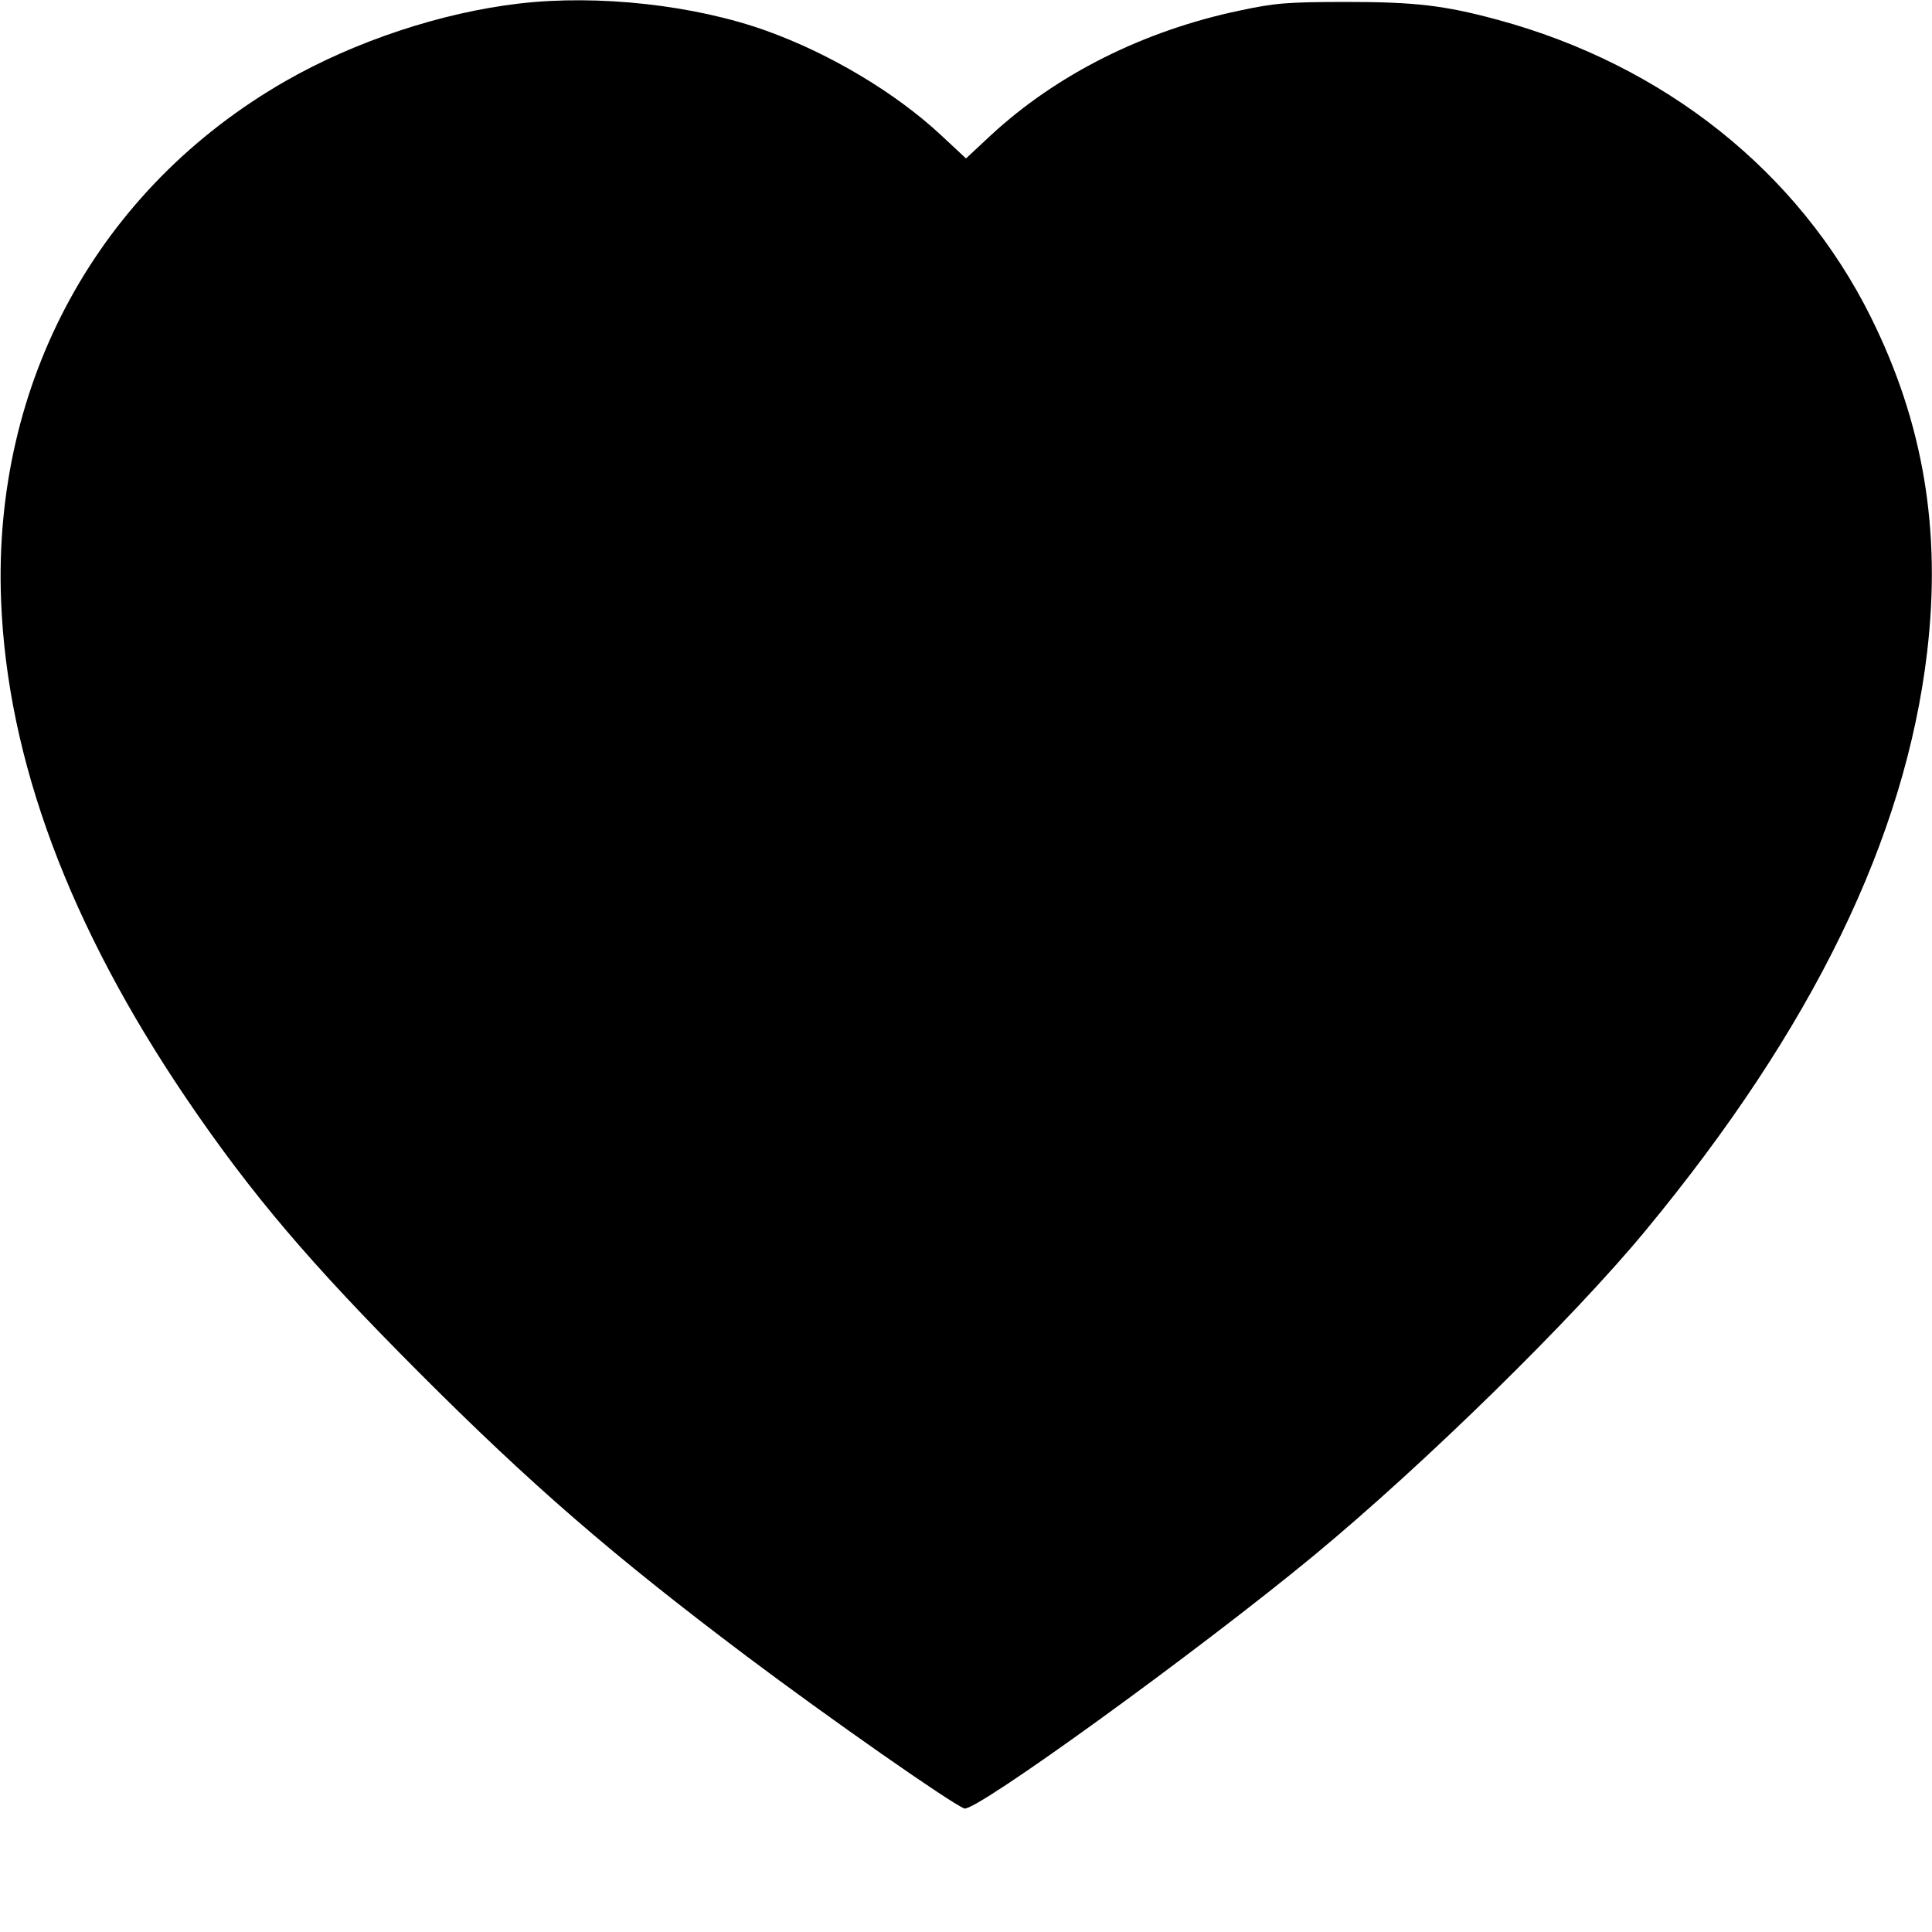 <svg class="bi bi-heart-fill" width="1em" height="1em" viewBox="0 0 16 16" fill="currentColor" xmlns="http://www.w3.org/2000/svg"><path d="M4.302 0.029 C 3.656 0.104,2.942 0.341,2.367 0.670 C 0.818 1.557,-0.062 3.163,0.009 4.973 C 0.060 6.292,0.574 7.669,1.550 9.107 C 2.081 9.888,2.568 10.462,3.466 11.362 C 4.397 12.295,5.073 12.881,6.187 13.719 C 6.860 14.225,7.872 14.933,7.986 14.977 C 8.075 15.011,9.918 13.677,10.880 12.883 C 11.791 12.130,13.017 10.930,13.627 10.192 C 15.011 8.518,15.779 6.940,15.960 5.398 C 16.078 4.389,15.928 3.501,15.494 2.627 C 14.895 1.422,13.783 0.537,12.400 0.163 C 11.960 0.044,11.716 0.016,11.147 0.016 C 10.658 0.017,10.564 0.024,10.264 0.088 C 9.470 0.255,8.751 0.616,8.206 1.120 L 8.000 1.312 7.795 1.121 C 7.420 0.771,6.878 0.446,6.347 0.255 C 5.755 0.042,4.955 -0.047,4.302 0.029 " stroke="none" fill="black" fill-rule="evenodd"></path></svg>